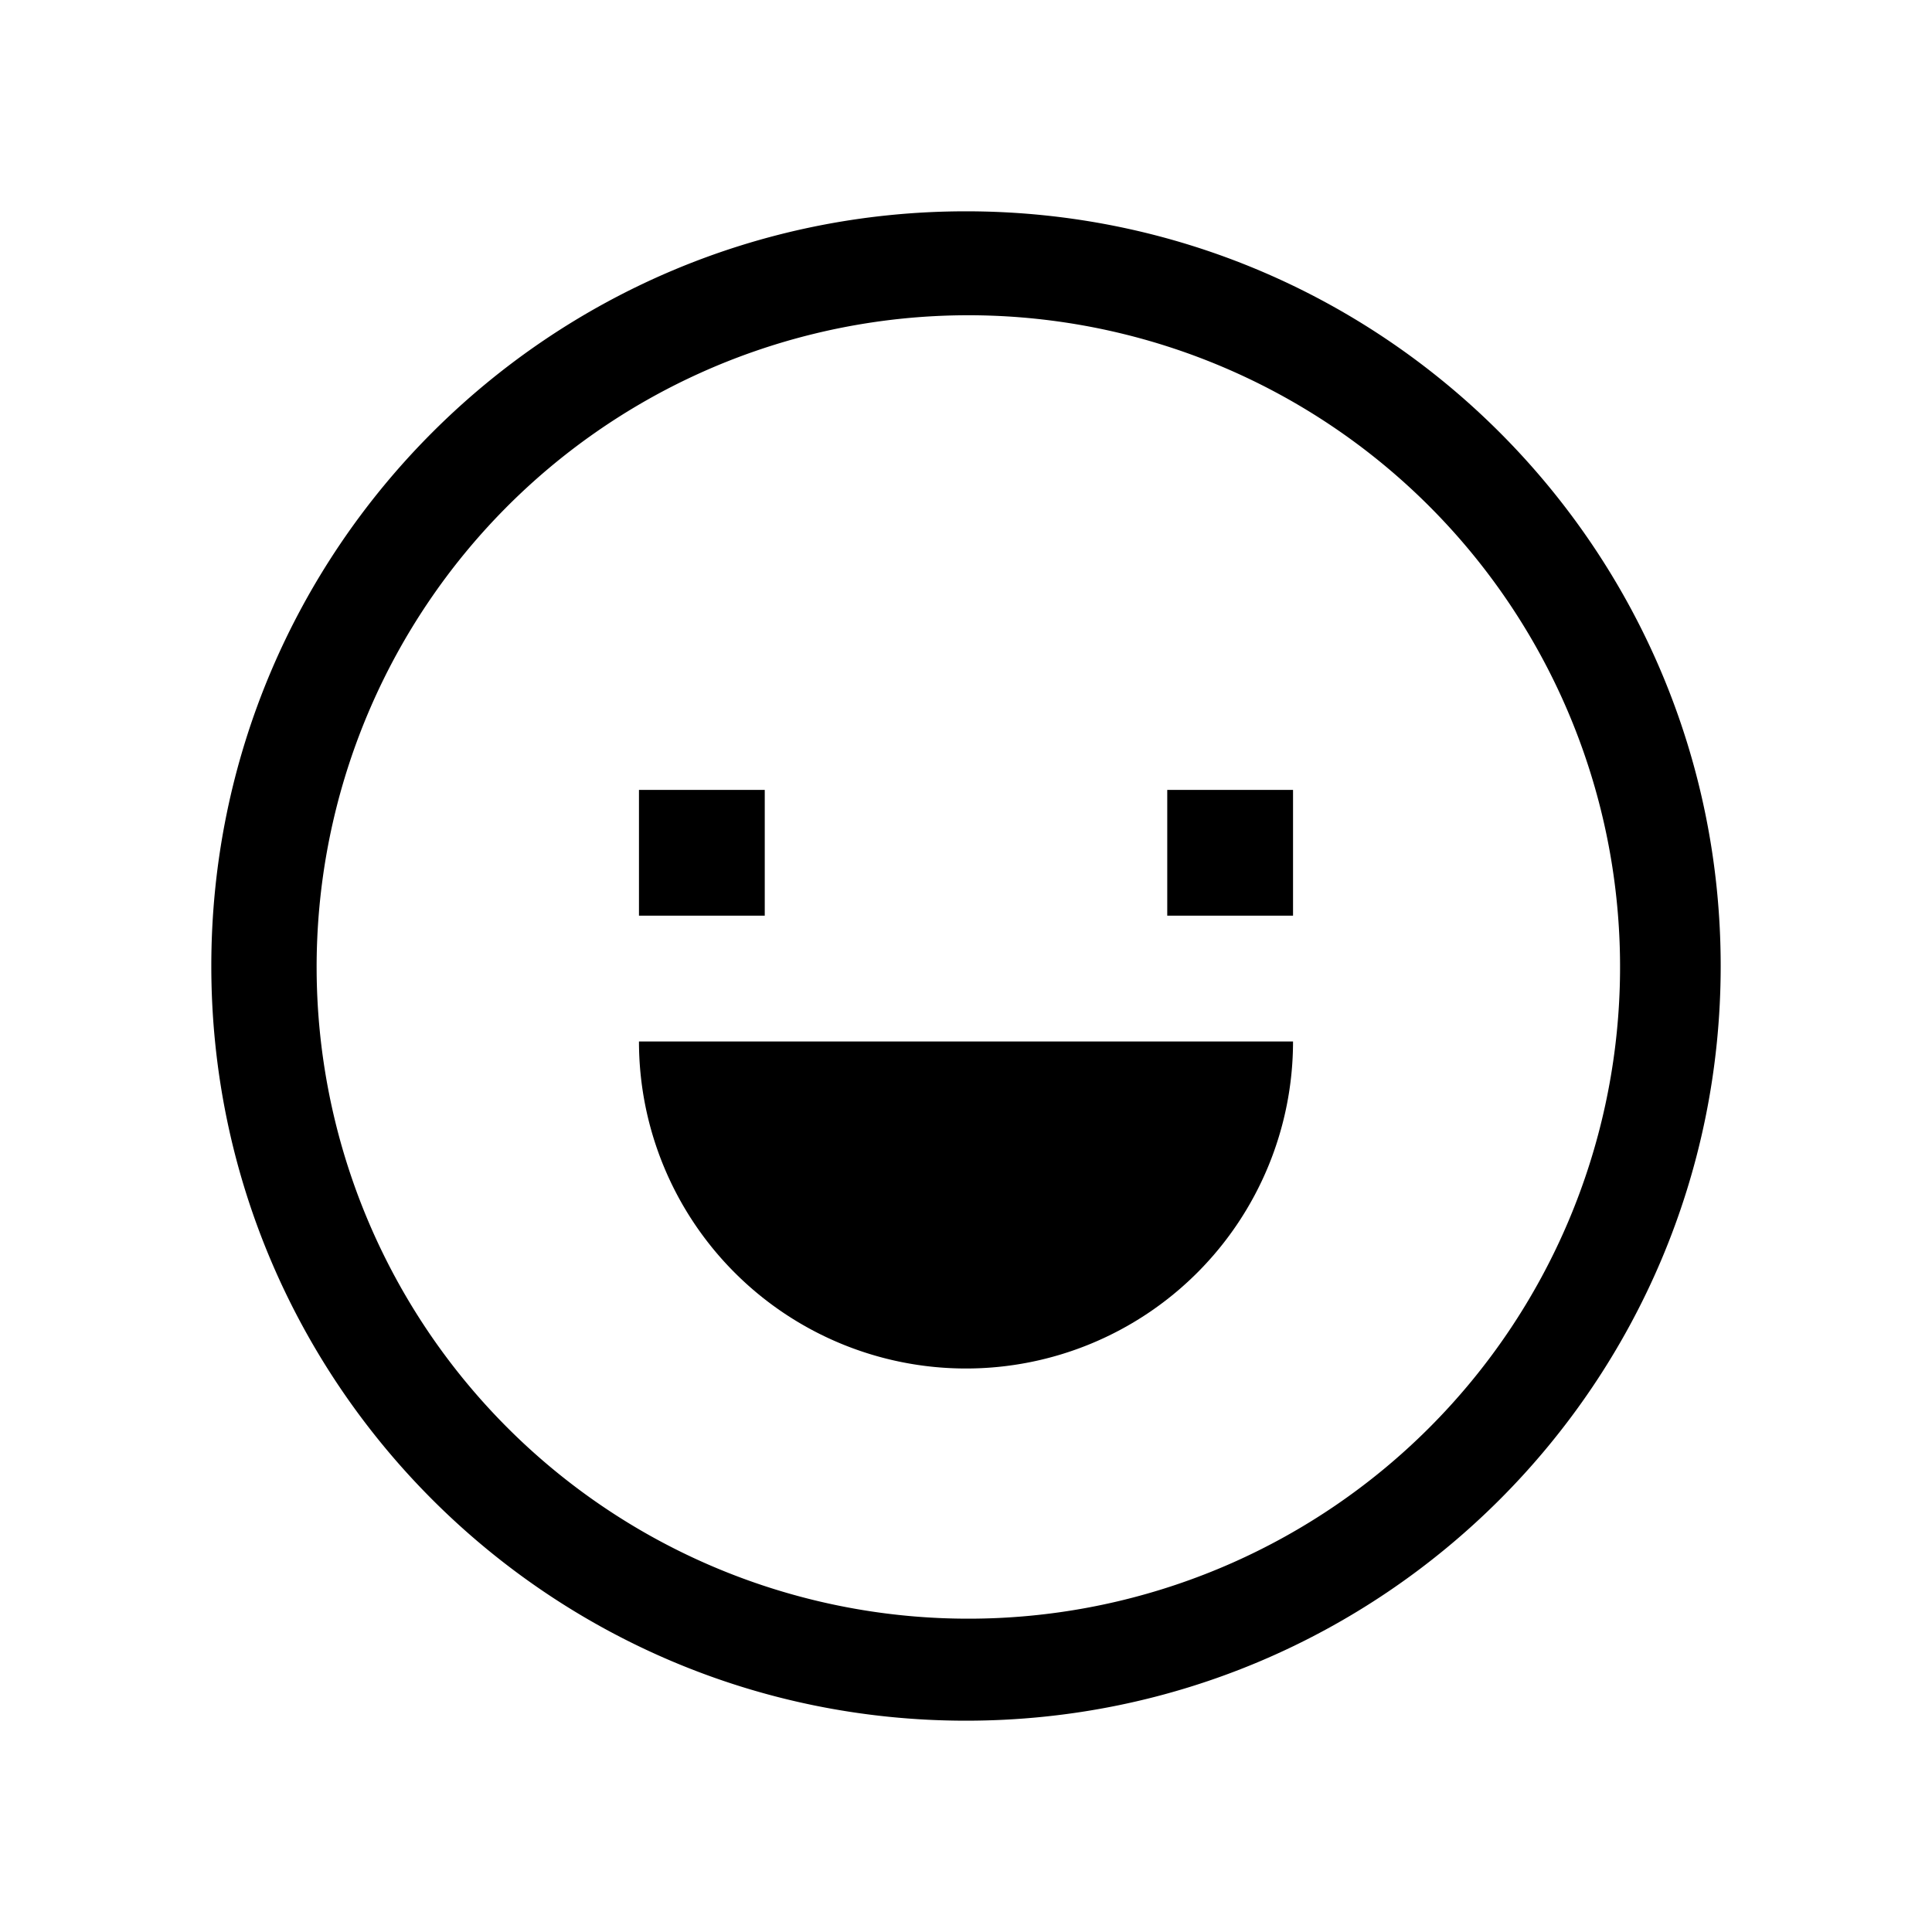 <svg xmlns="http://www.w3.org/2000/svg" width="100%" height="100%" viewBox="-51.2 -51.2 614.4 614.4"><path fill="currentColor" d="M256 16C123.452 16 16 123.452 16 256s107.452 240 240 240 240-107.452 240-240S388.548 16 256 16zm147.078 387.078a207.253 207.253 0 1144.589-66.125 207.332 207.332 0 01-44.589 66.125z" class="ci-primary"/><path fill="currentColor" d="M152 200h40v40h-40zM320 200h40v40h-40zM256 384a104 104 0 00104-104H152a104 104 0 00104 104z" class="ci-primary"/></svg>